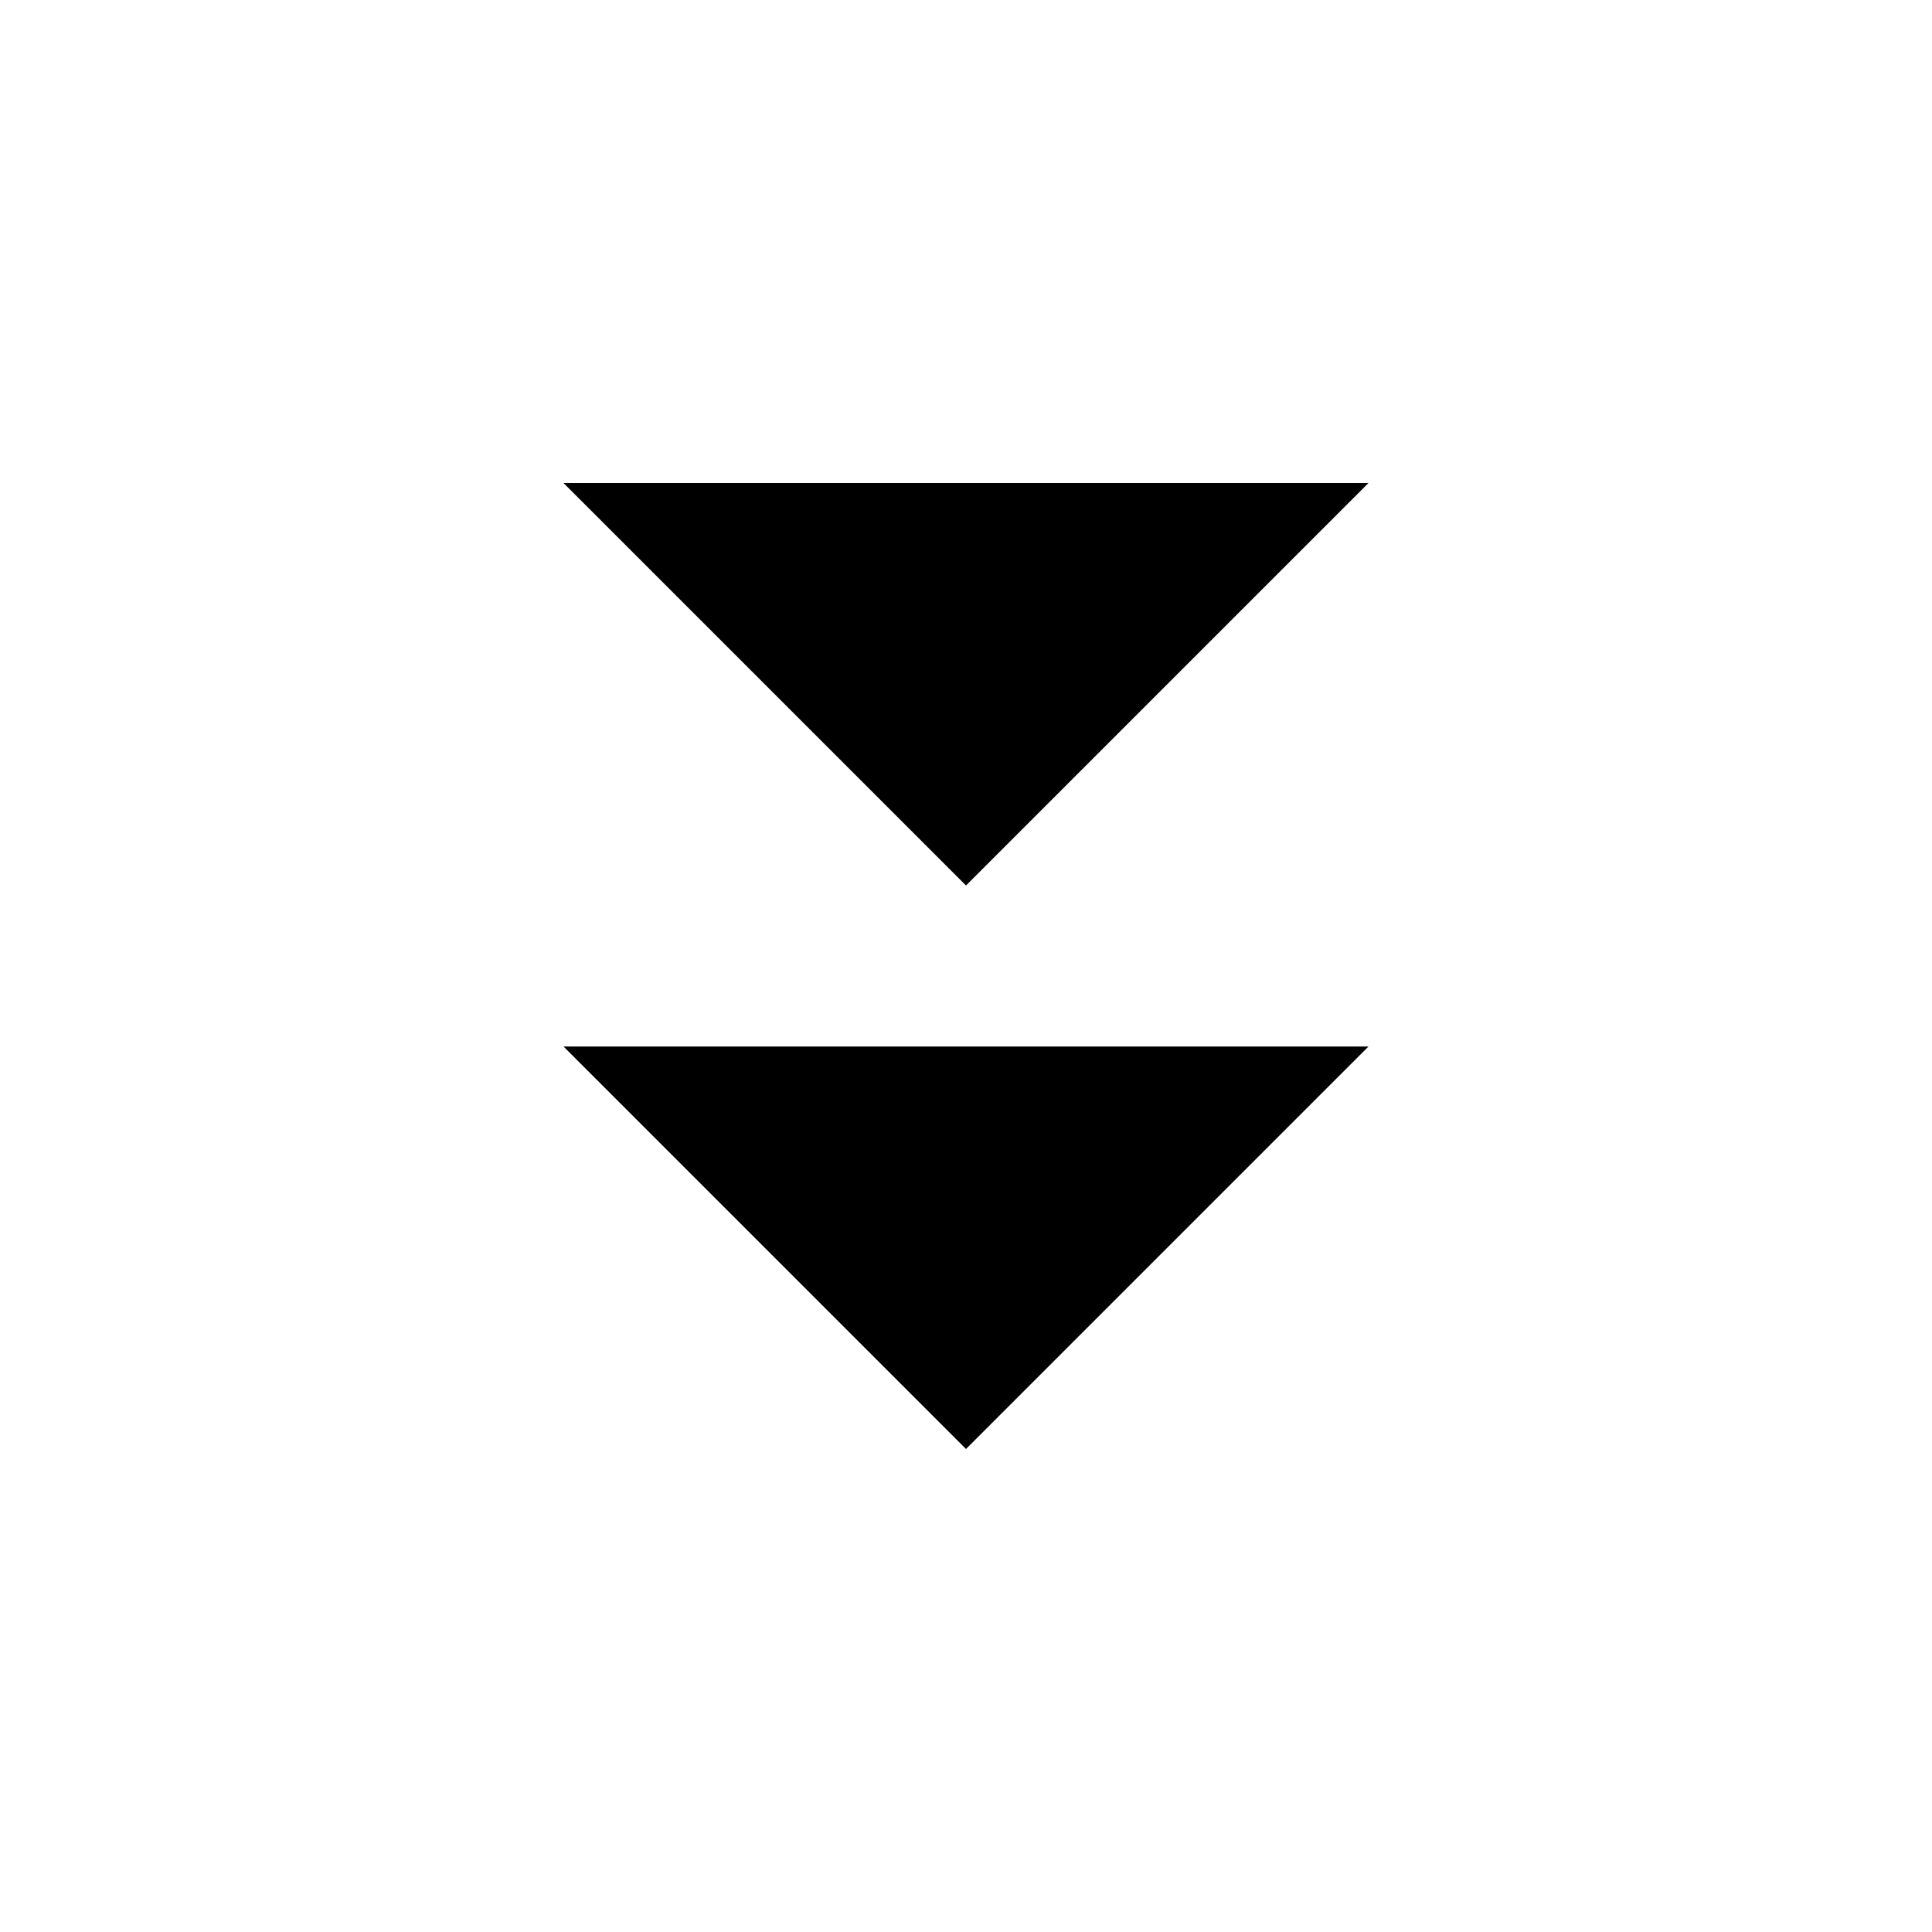 <svg xmlns="http://www.w3.org/2000/svg" viewBox="0 0 24 24" stroke-width="3" stroke-linecap="round" stroke-linejoin="round"><polyline points="7 13 12 18 17 13"></polyline><polyline points="7 6 12 11 17 6"></polyline></svg>